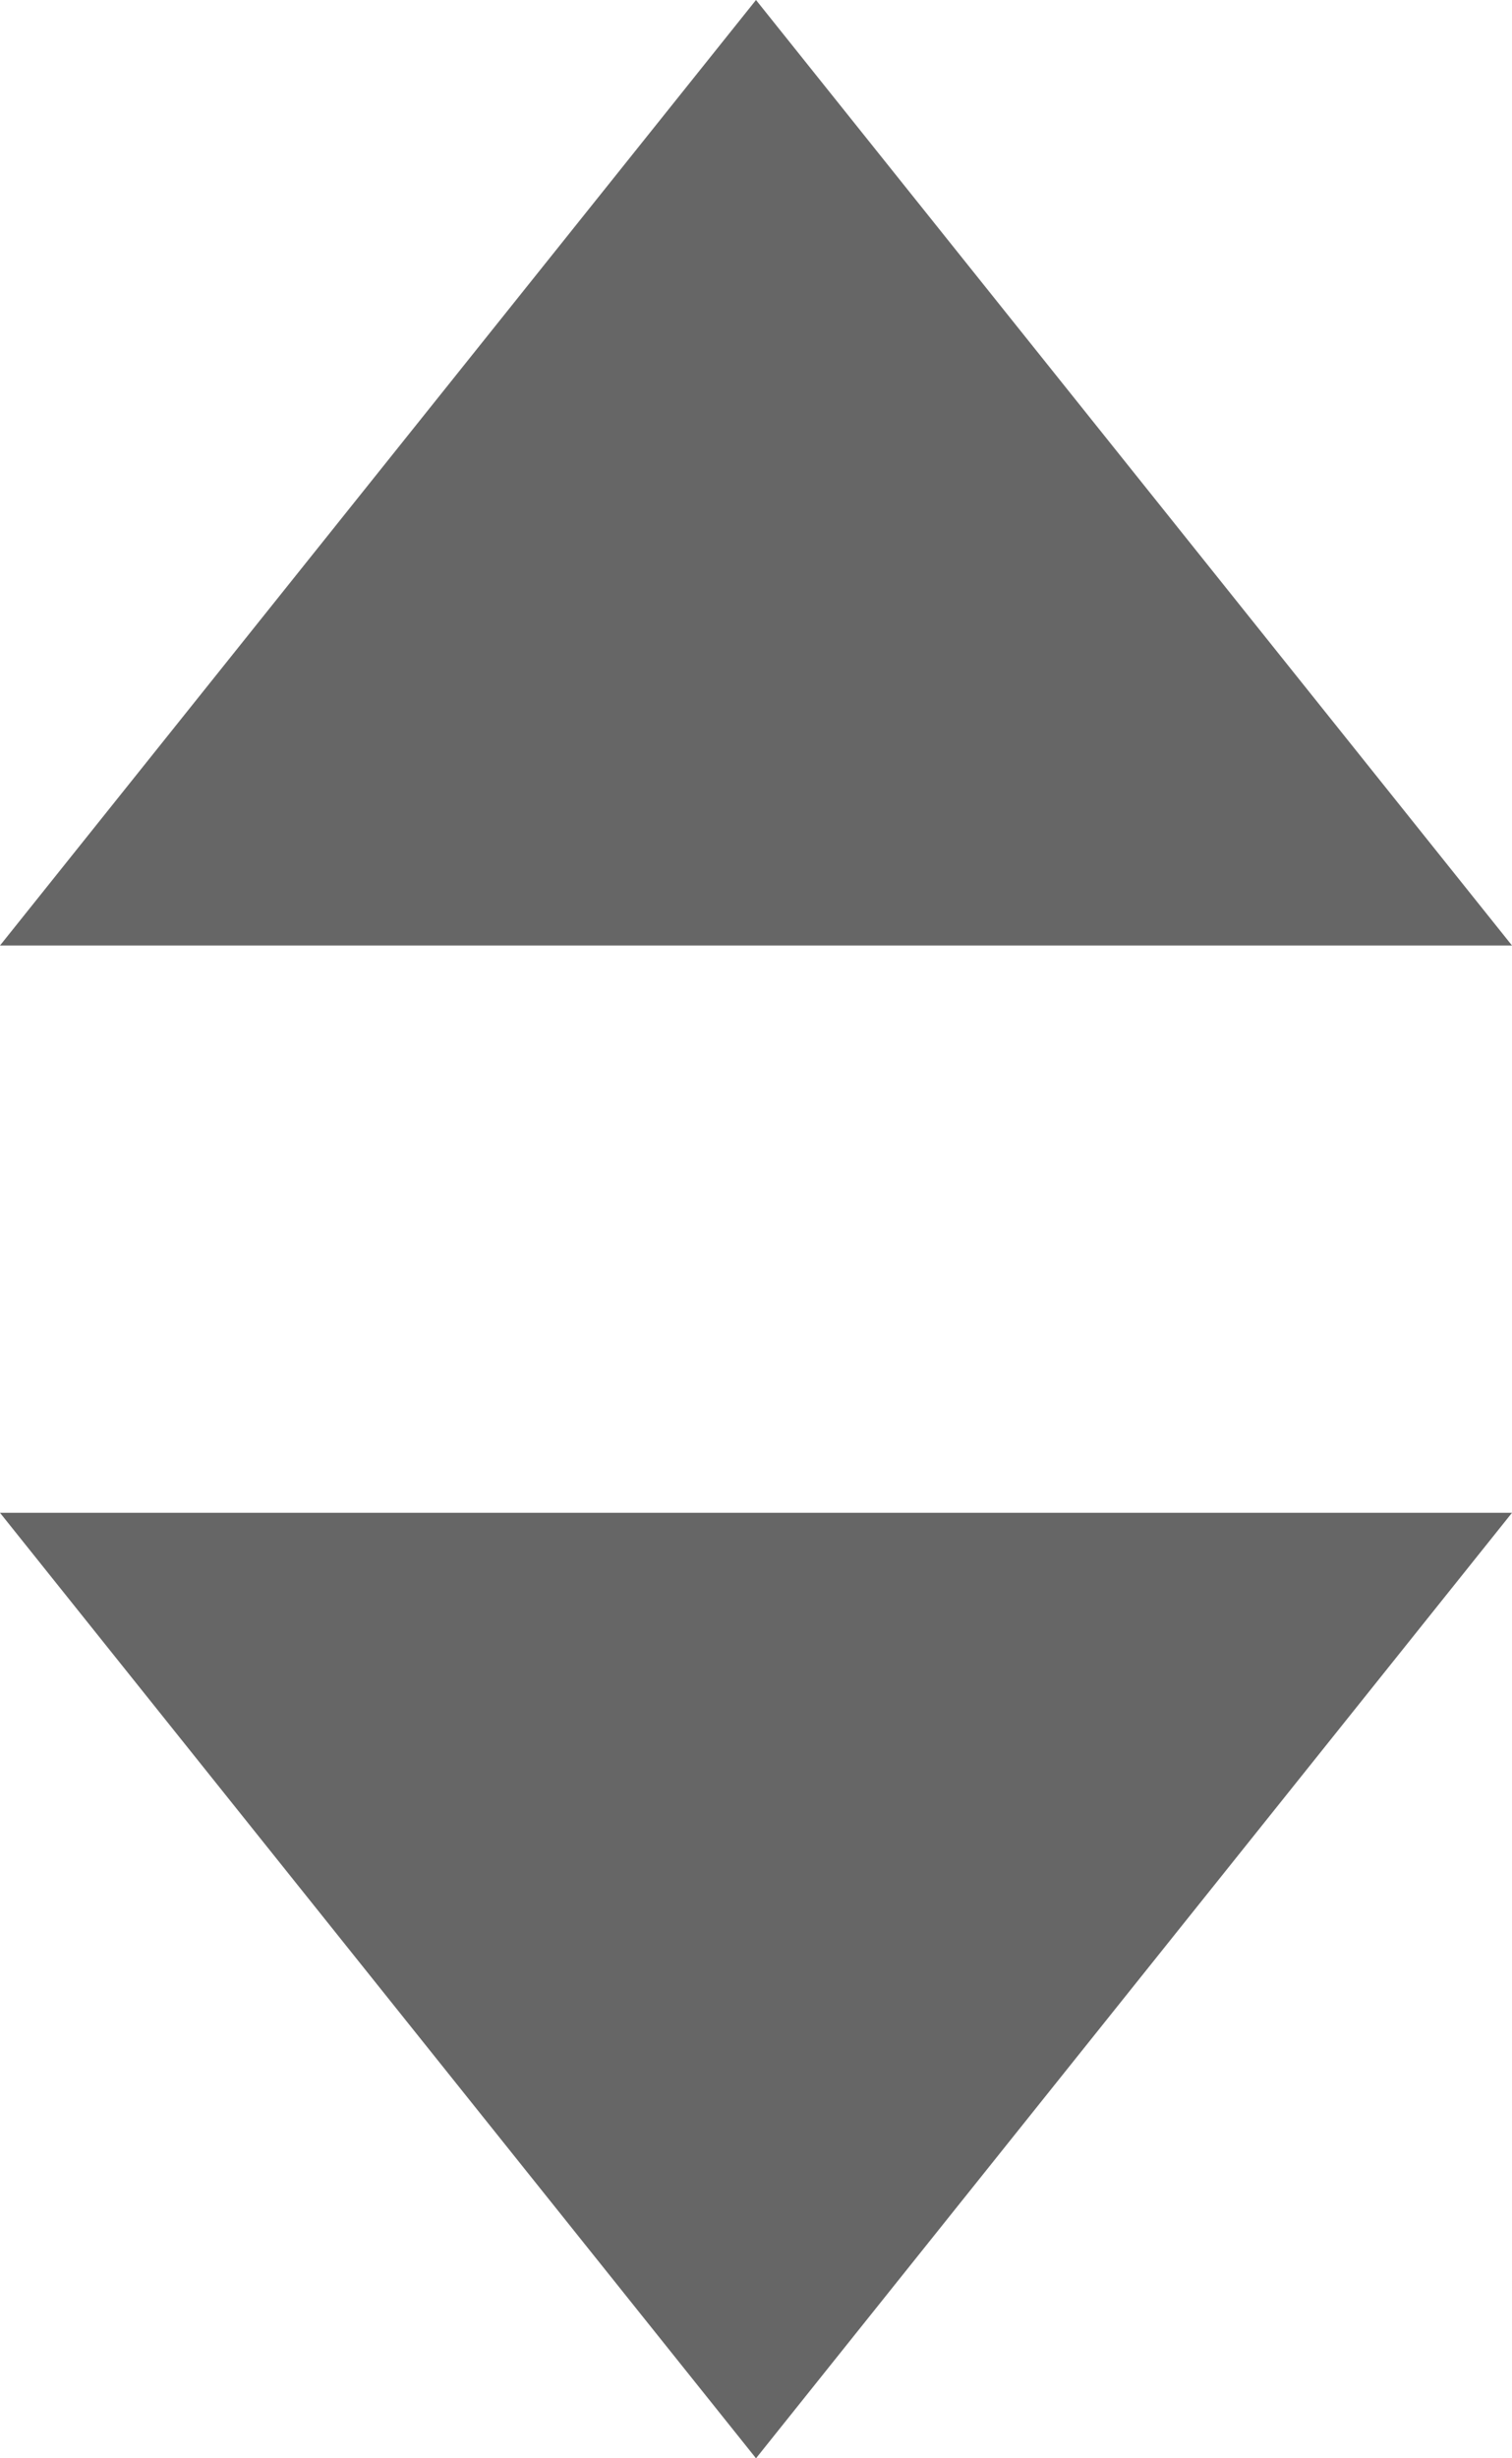 <svg width="8" height="13" viewBox="0 0 8 13" xmlns="http://www.w3.org/2000/svg"><title>Triangle 2 Copy</title><path d="M4 13L0 8h8l-4 5zM4 0l4 5H0l4-5z" fill="#000" fill-rule="evenodd" fill-opacity=".6"/></svg>